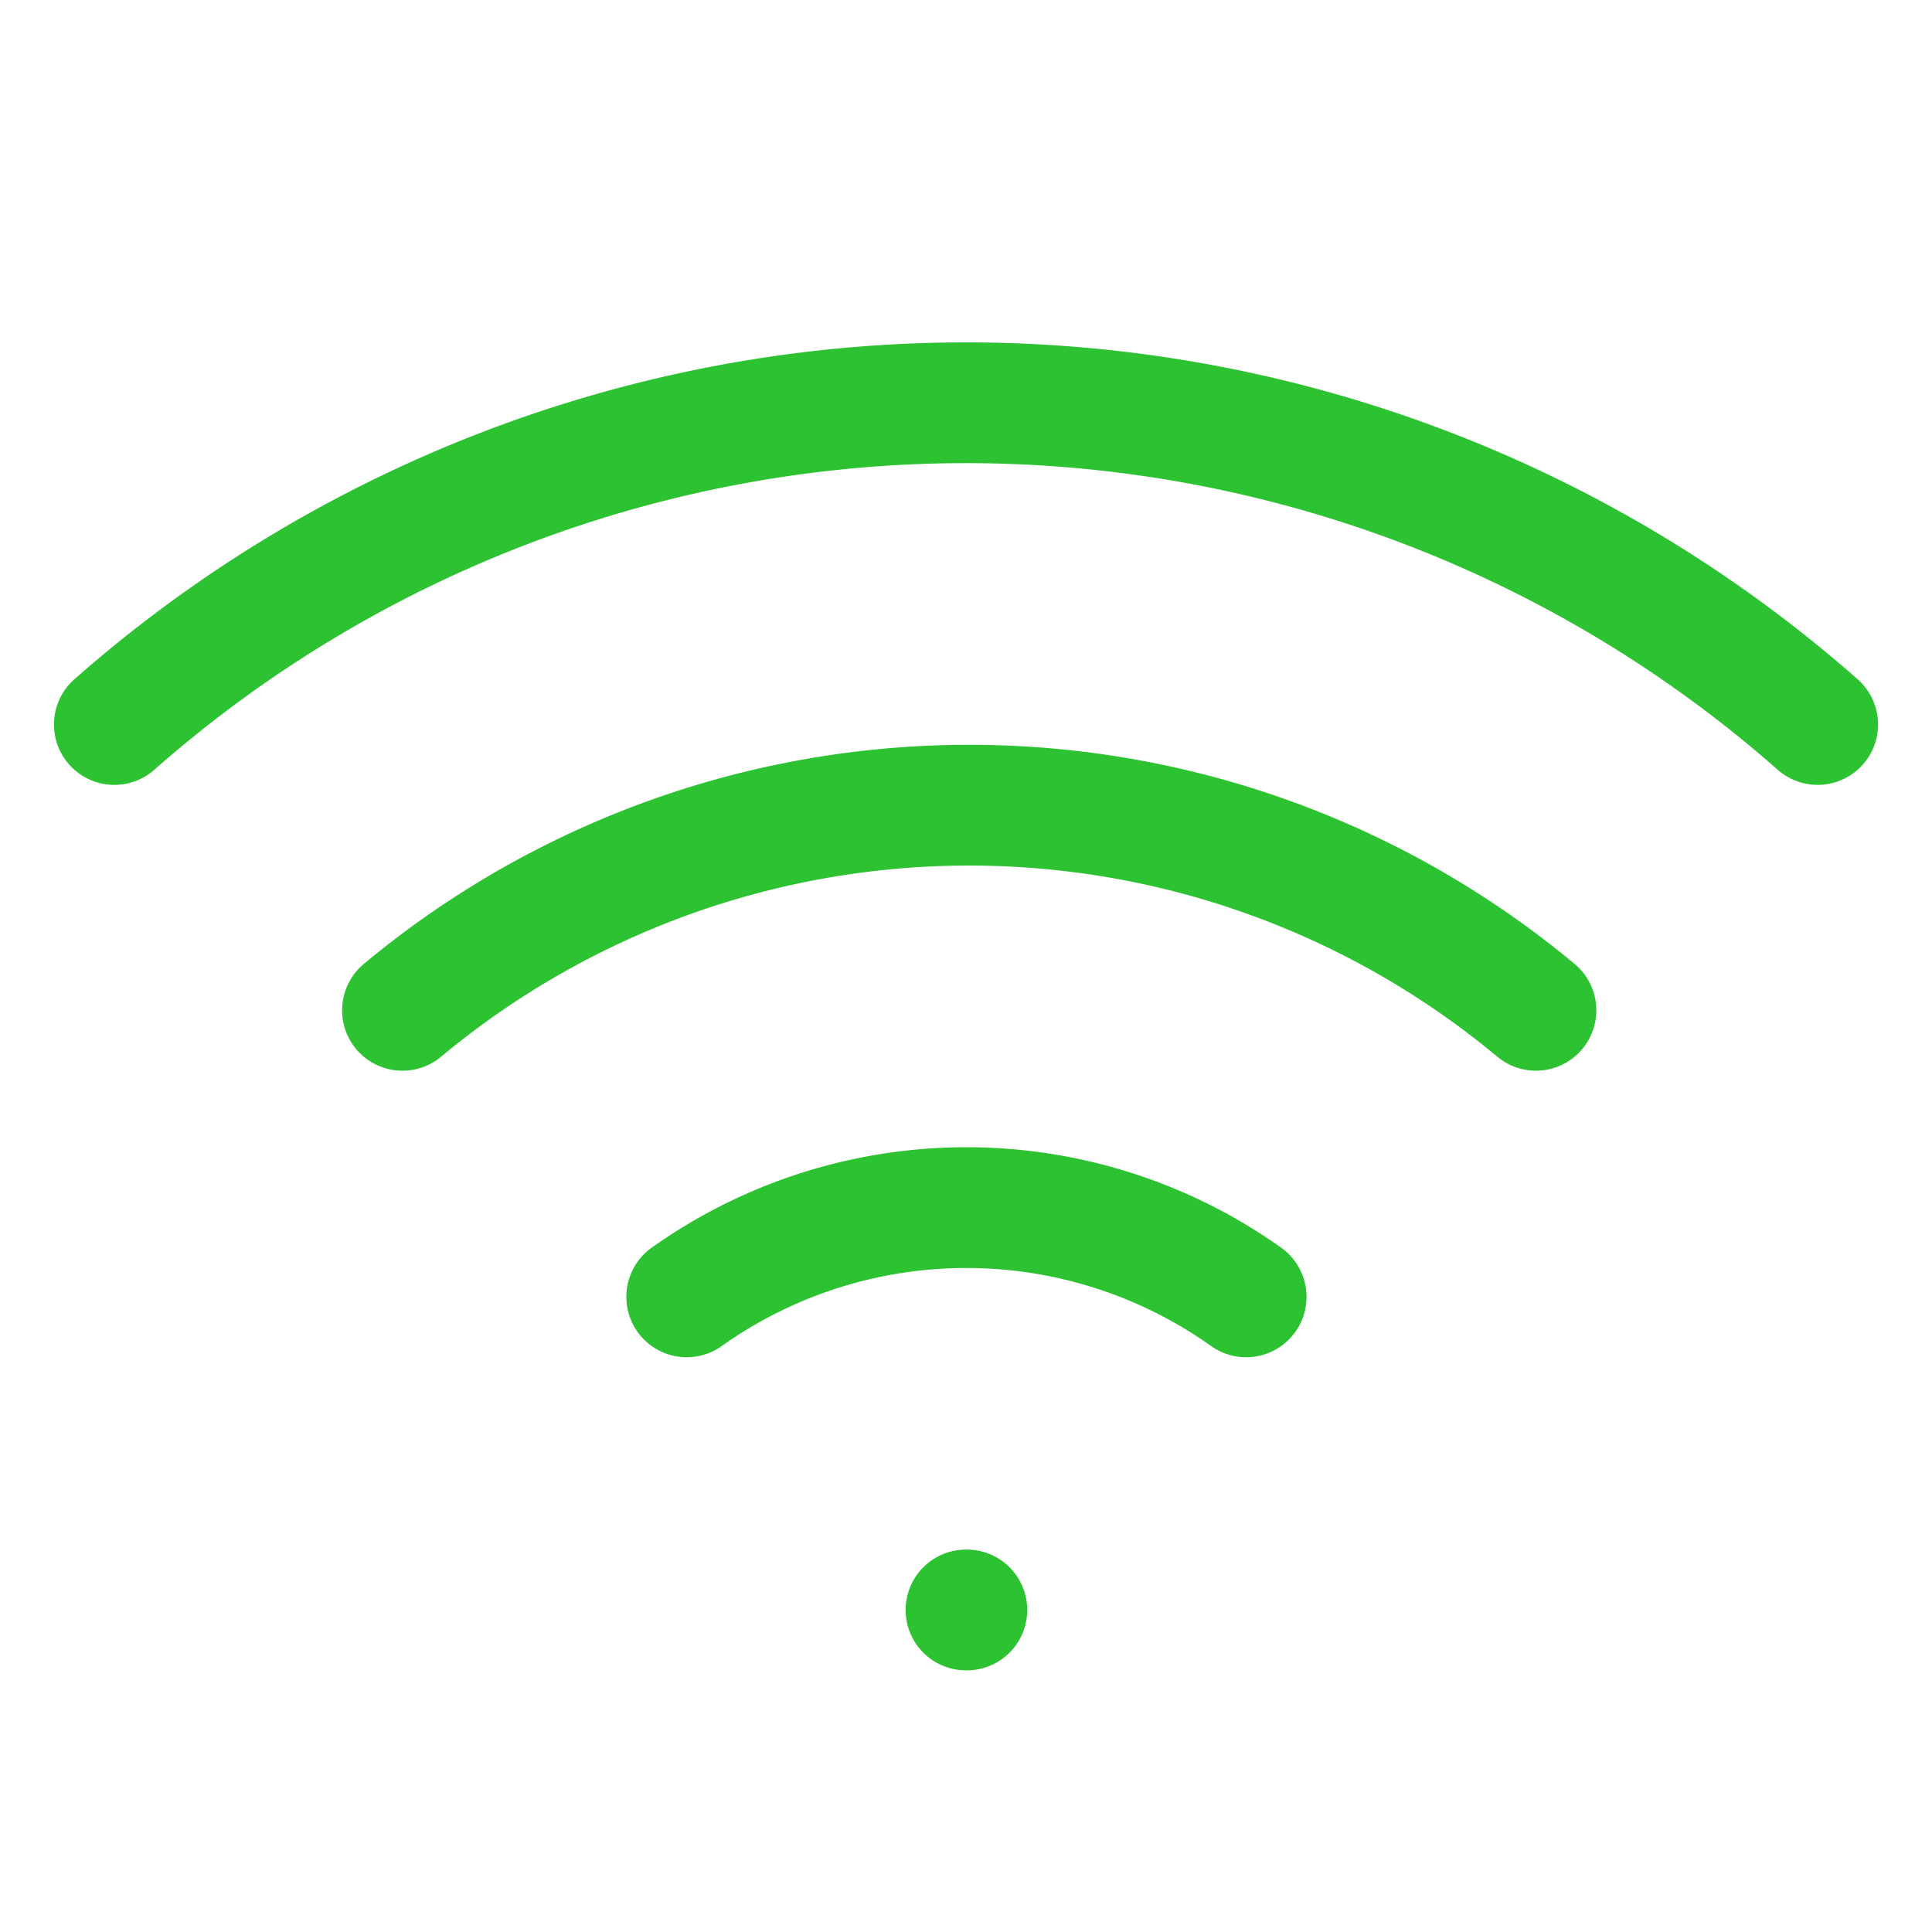 <svg width="16" height="16" viewBox="0 0 16 16" fill="none" xmlns="http://www.w3.org/2000/svg"><path d="M3.333 8.367a7.333 7.333 0 019.387 0M.947 6a10.667 10.667 0 0114.106 0M5.687 10.74a4 4 0 014.633 0M8 13.333h.007" stroke="#2DC232" stroke-linecap="round" stroke-linejoin="round"/></svg>